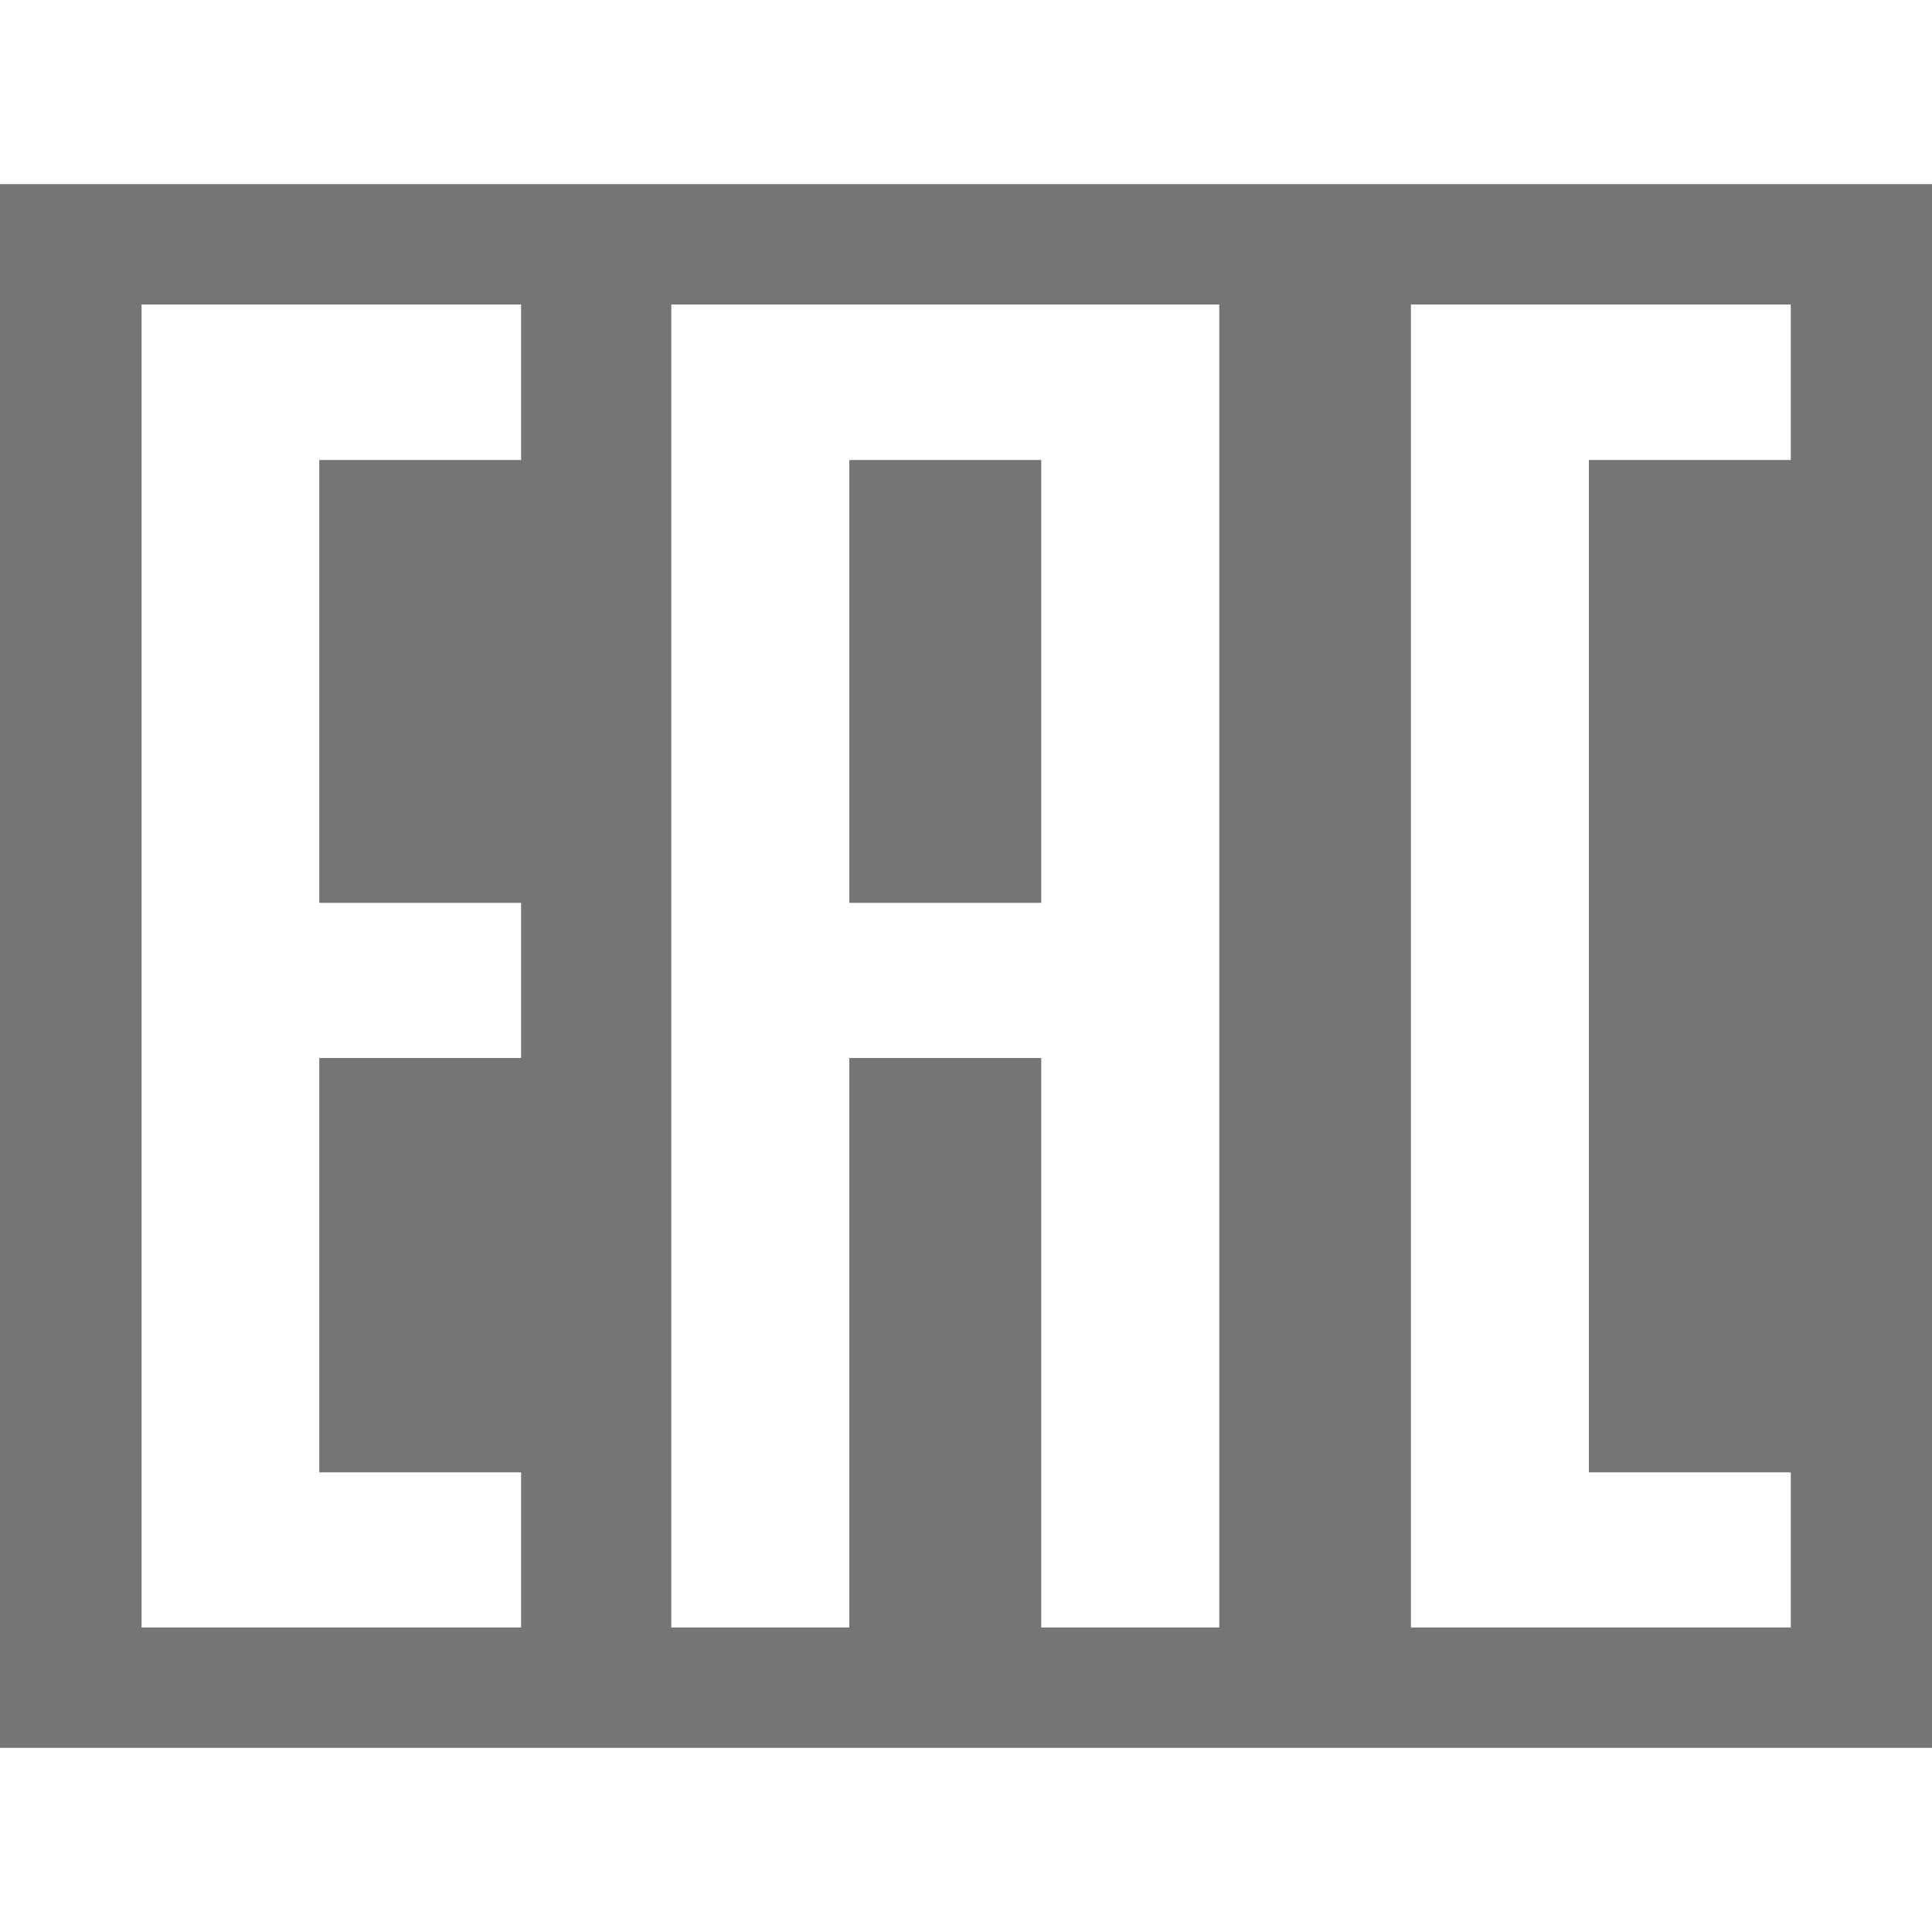 <svg width="32" height="32" viewBox="0 0 32 32" fill="none" xmlns="http://www.w3.org/2000/svg">
<path fill-rule="evenodd" clip-rule="evenodd" d="M0 3.05H32V28.95H0V3.05ZM2.345 5.043H5.288H8.631V7.619H5.288V14.954H8.631V17.524H5.288V24.387H8.631V26.957H5.288H2.345V24.387V17.524V14.954V7.619V5.043V5.043ZM14.067 14.954H17.246V7.619H14.067V14.954ZM17.246 17.524H14.067V26.957H11.119V17.524V14.954V7.619V5.043H14.067H17.246H18.817H20.195V26.957H17.246V17.524ZM26.317 24.387H29.661V26.957H26.317H23.369V24.387V7.619V5.043H26.317H29.661V7.619H26.317V24.387V24.387Z" fill="#757575"/>
</svg>
